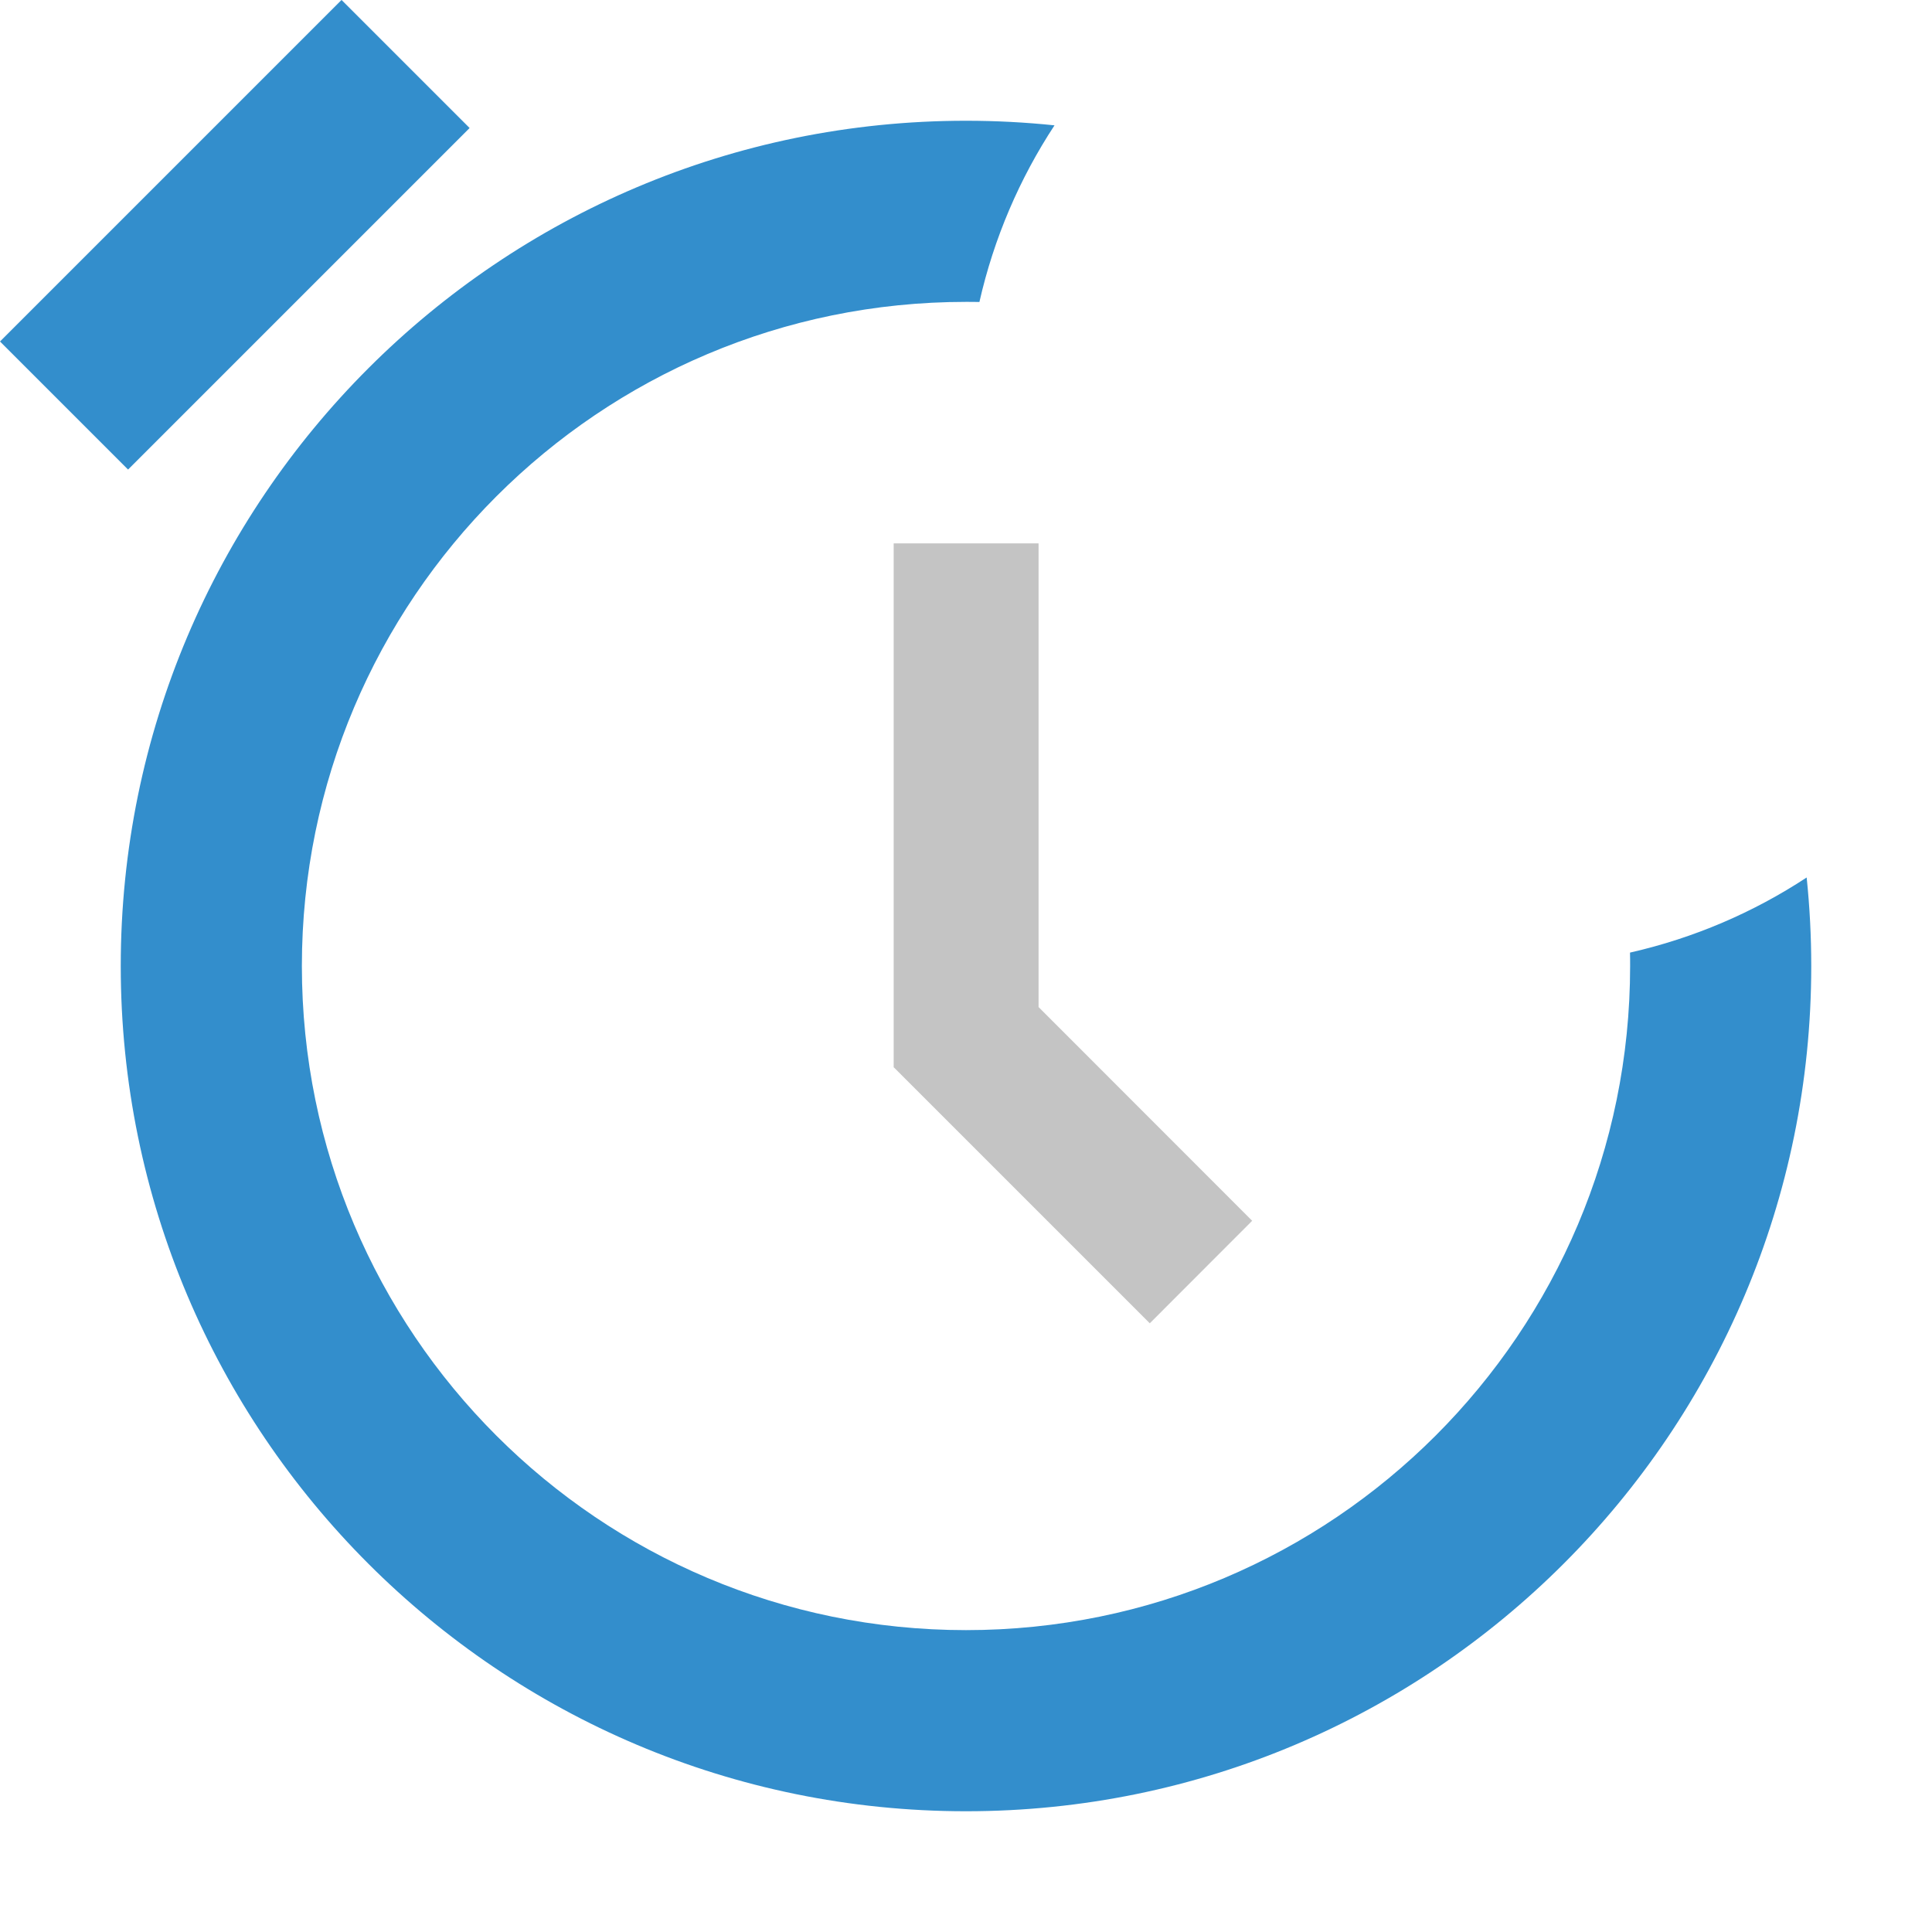 <svg width="16" height="16" viewBox="0 0 16 16" fill="none" xmlns="http://www.w3.org/2000/svg">
<g id="root">
<g clip-path="url(#clip0_3855_1033)">
<g clip-path="url(#clip1_3855_1033)">
<rect y="2.828" width="4" height="1.5" transform="rotate(-45 0 2.828)" fill="#338ECC"/>
</g>
<path fill-rule="evenodd" clip-rule="evenodd" d="M8.733 1.038C8.492 1.013 8.247 1 8 1C4.134 1 1 4.134 1 8C1 11.866 4.134 15 8 15C11.866 15 15 11.866 15 8C15 7.753 14.987 7.508 14.962 7.267C14.522 7.556 14.028 7.769 13.499 7.889C13.5 7.926 13.5 7.963 13.5 8C13.5 11.038 11.038 13.5 8 13.5C4.962 13.5 2.5 11.038 2.5 8C2.5 4.962 4.962 2.5 8 2.5C8.037 2.5 8.074 2.5 8.111 2.501C8.231 1.972 8.444 1.478 8.733 1.038Z" fill="#338ECC"/>
<path fill-rule="evenodd" clip-rule="evenodd" d="M8.601 4.5H7.401V8.837L7.4 8.837L7.401 8.837V8.84H7.403L9.522 10.959L10.37 10.11L8.601 8.34V4.5Z" fill="#C4C4C4"/>
</g>
<defs>
<clipPath id="clip0_3855_1033">
<rect width="16" height="16" fill="white"/>
</clipPath>
<clipPath id="clip1_3855_1033">
<rect width="16" height="16" fill="white"/>
</clipPath>
</defs>
</g>
</svg>
